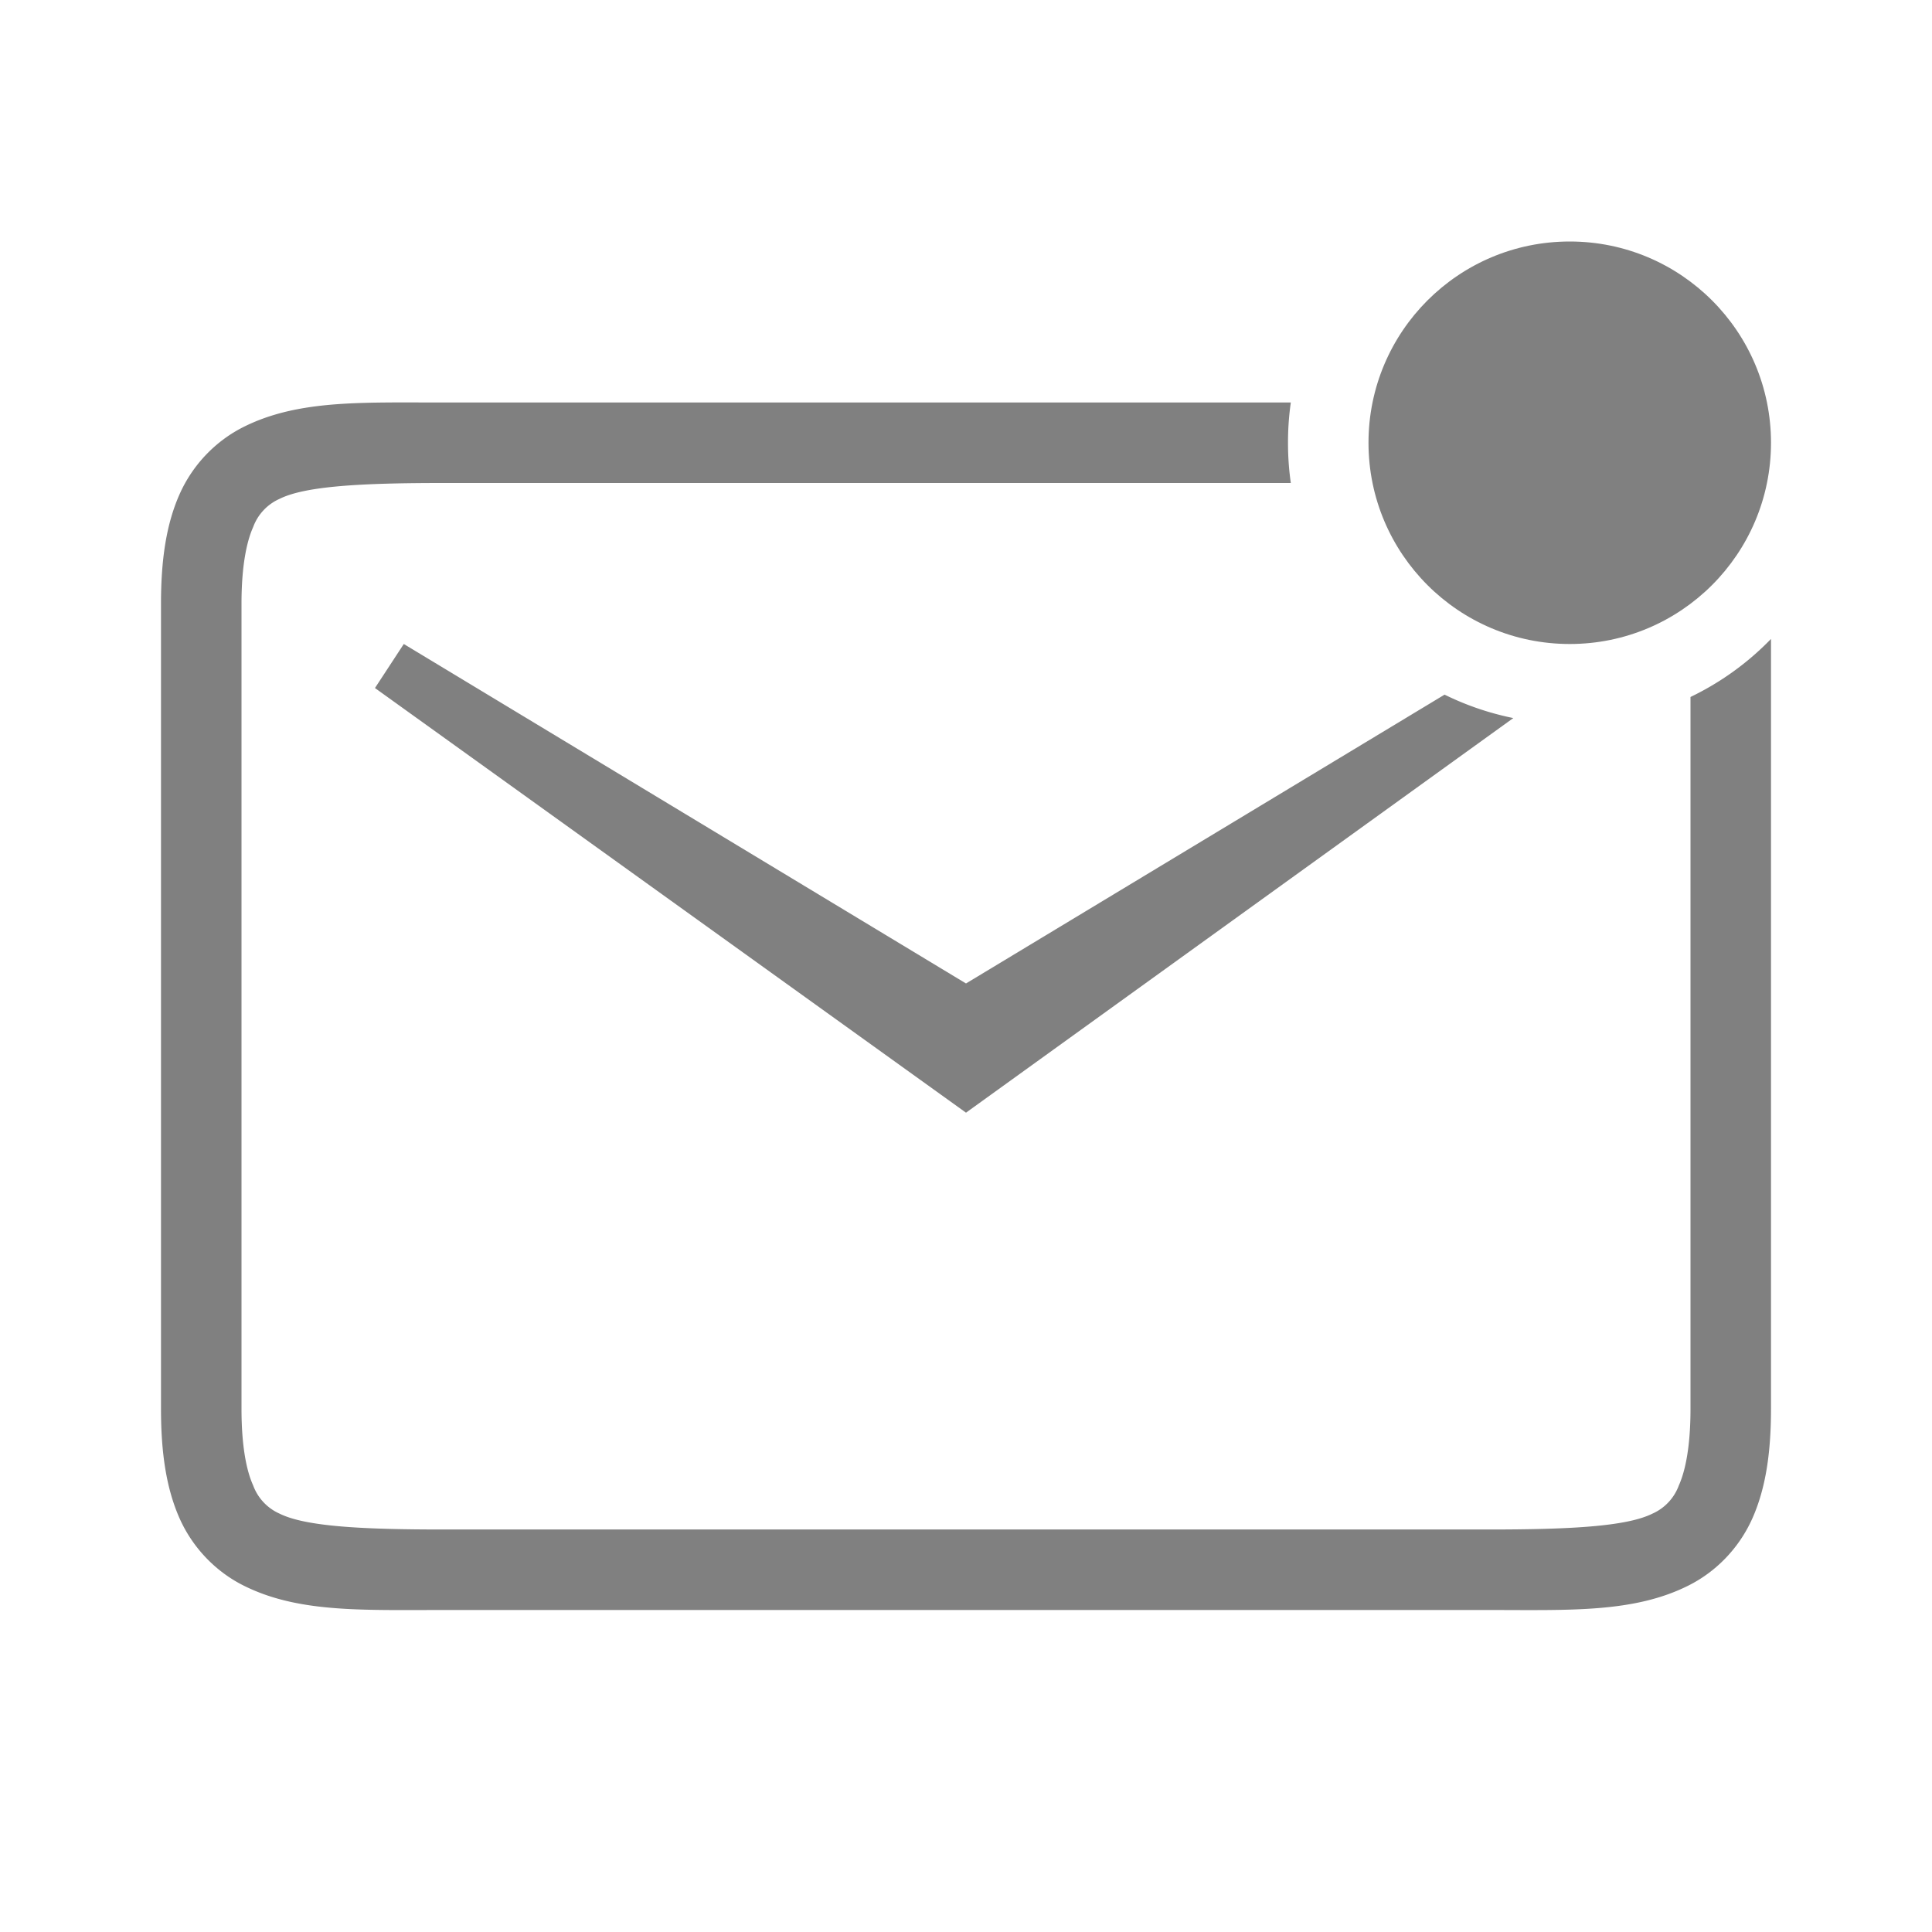 <svg height="24" width="24" xmlns="http://www.w3.org/2000/svg"><path style="fill:gray;stroke-width:1" d="M4.787 5c-.677.006-1.25.048-1.76.303-.34.17-.63.462-.797.838C2.064 6.516 2 6.958 2 7.5v10c0 .542.064.984.23 1.36.167.375.458.668.797.837.51.255 1.083.297 1.76.303.226.002.463 0 .713 0h13c1 0 1.794.037 2.473-.303.34-.17.63-.462.797-.838.166-.375.23-.817.23-1.359V7.937a3.5 3.5 0 0 1-1 .721V17.5c0 .458-.061.766-.145.953a.615.615 0 0 1-.328.35c-.32.16-1.027.197-2.027.197h-13c-1 0-1.706-.037-2.027-.197a.615.615 0 0 1-.328-.35C3.06 18.266 3 17.958 3 17.5v-10c0-.458.061-.766.145-.953a.615.615 0 0 1 .328-.35C3.793 6.037 4.5 6 5.5 6h10.535A3.5 3.5 0 0 1 16 5.5a3.5 3.5 0 0 1 .035-.5H5.5c-.25 0-.487-.002-.713 0zm.229 3-.358.547L12 13.822l6.799-4.902a3.5 3.5 0 0 1-.854-.291L12 12.217 5.016 8z"/><circle style="fill:gray;stroke-width:2;stroke-linecap:square;stroke-linejoin:round" cx="19.5" cy="5.5" r="2.5"/></svg>